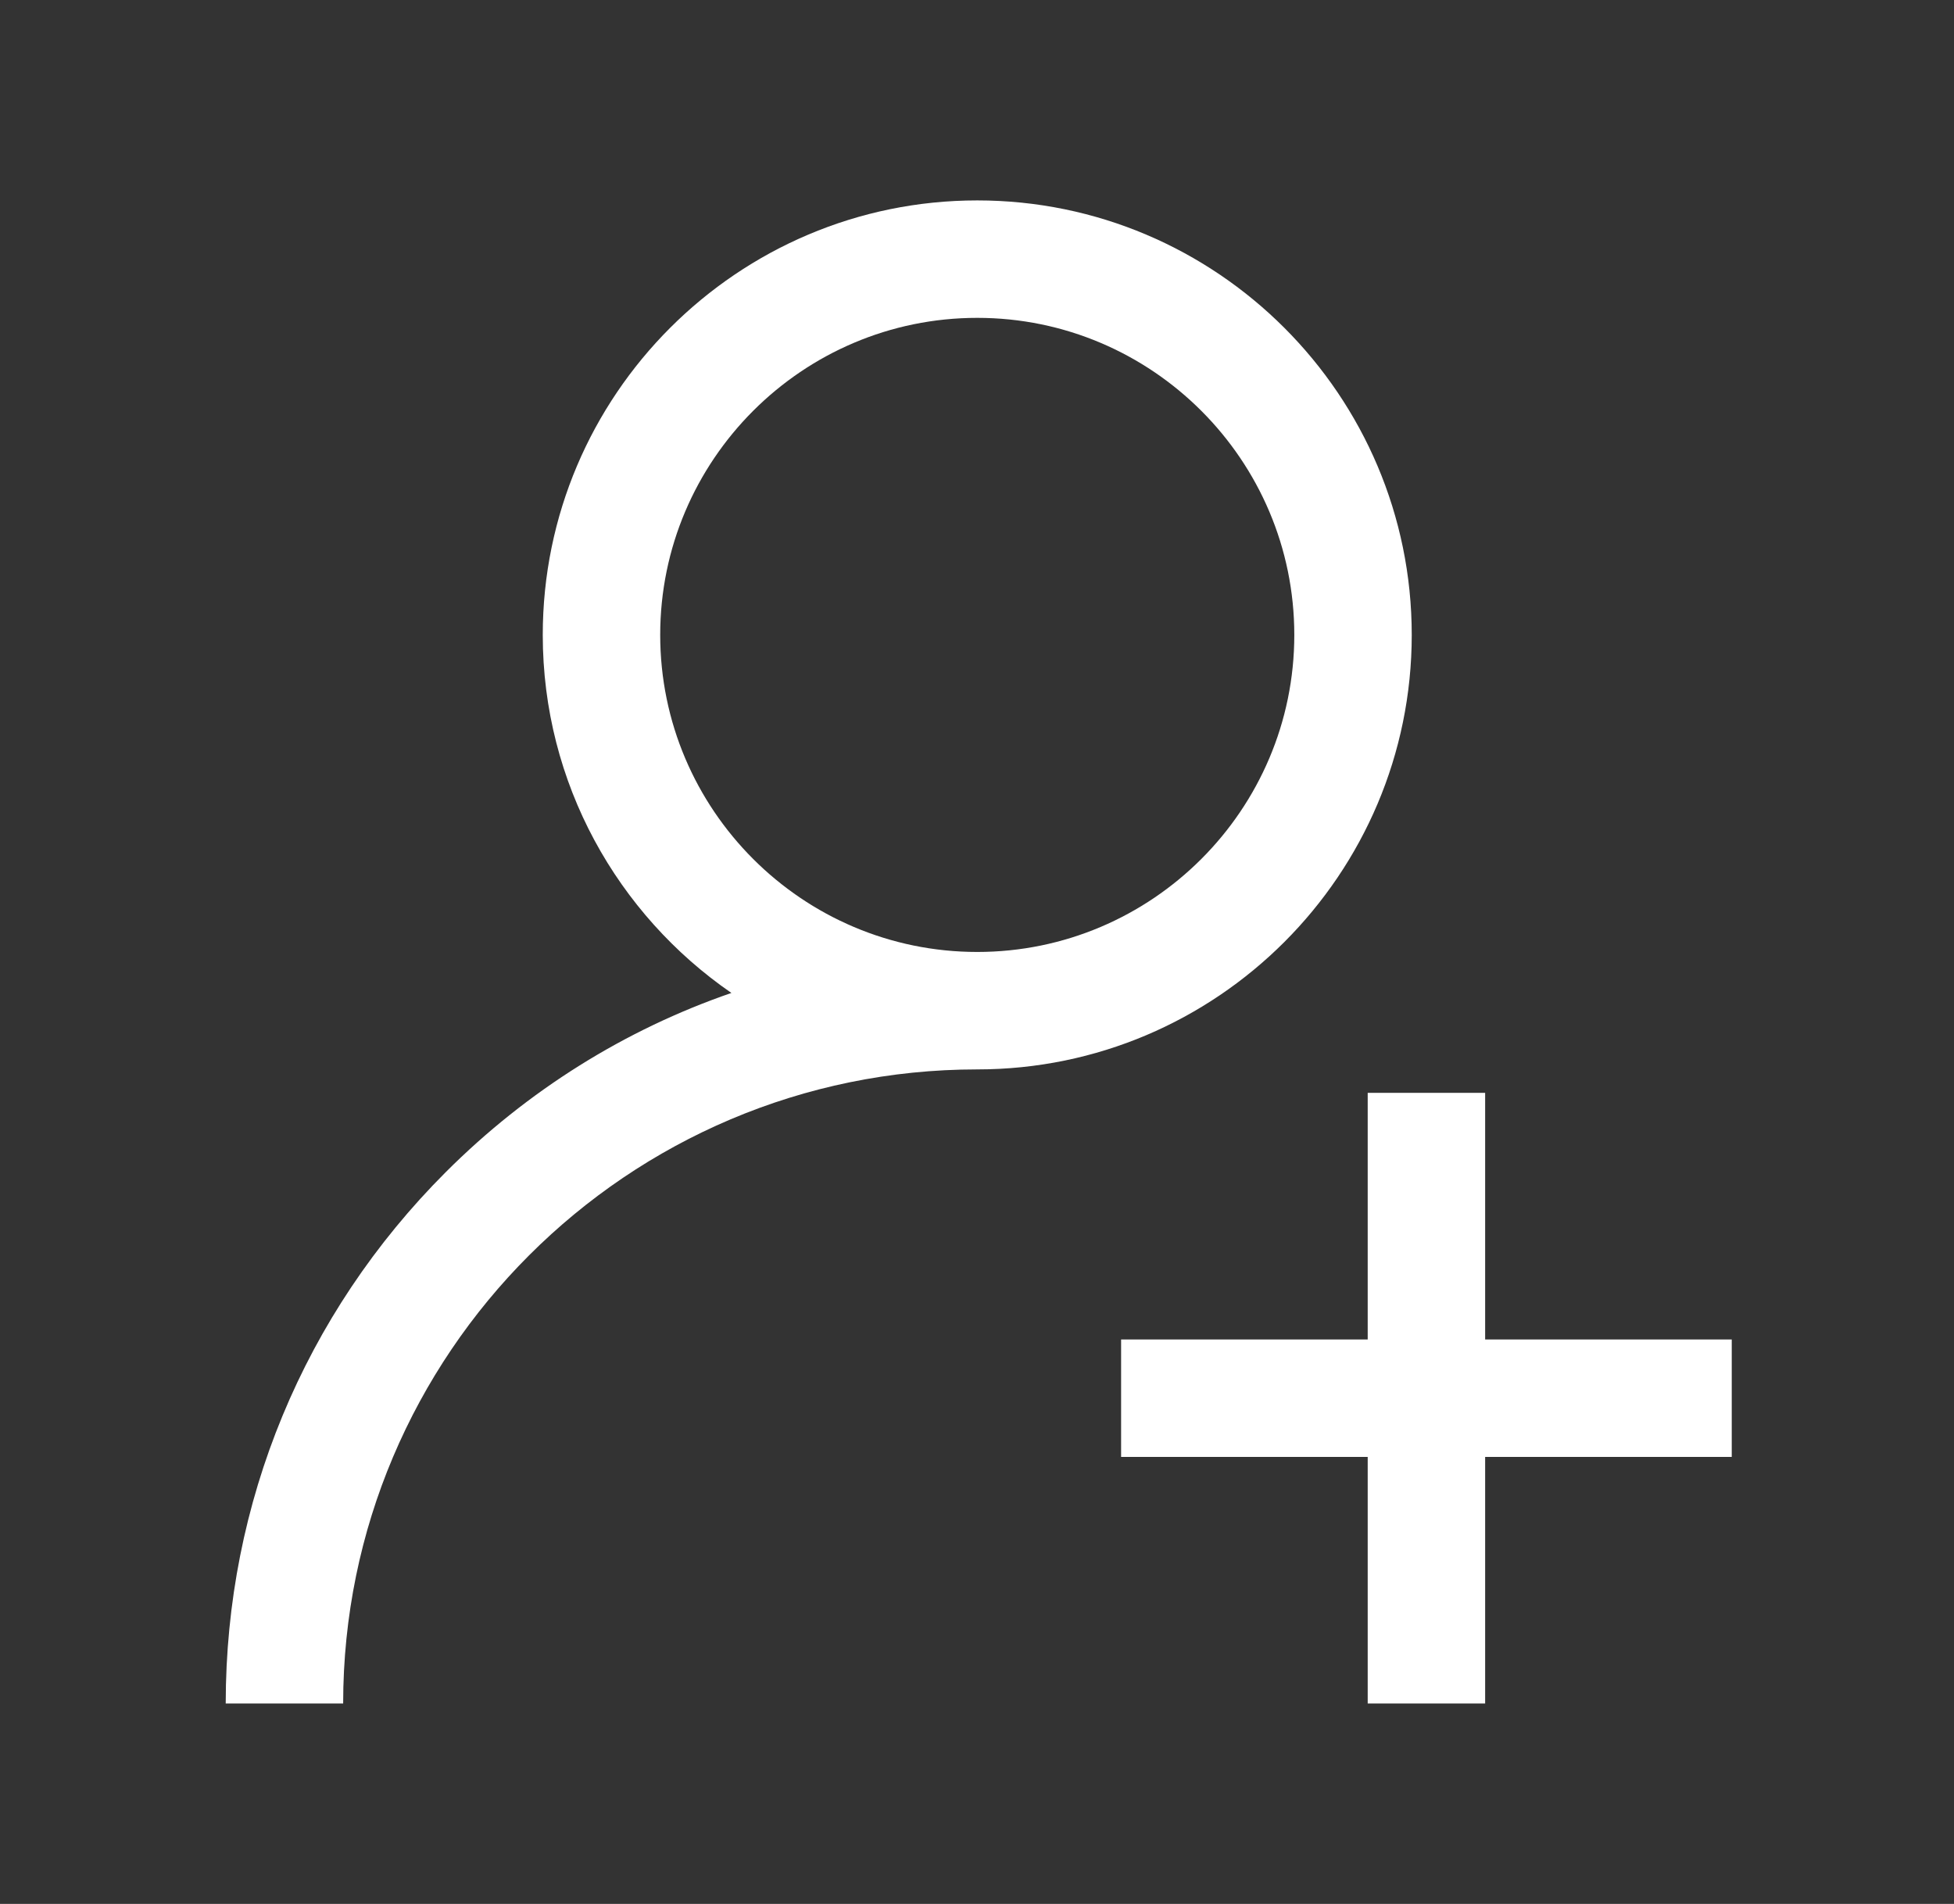 <svg width="39" height="38" viewBox="0 0 39 38" fill="none" xmlns="http://www.w3.org/2000/svg"><rect x="0" y="0" width="39" height="38" fill="#333333" stroke="none"/><path d="M19.505 4c-4.782 0-8.672 3.89-8.672 8.672 0 2.962 1.493 5.581 3.765 7.146-2.122.732-4.066 1.942-5.7 3.575-2.833 2.833-4.393 6.6-4.393 10.607h2.344c0-6.979 5.677-12.656 12.656-12.656 4.782 0 8.672-3.89 8.672-8.672C28.177 7.89 24.286 4 19.505 4zm0 15c-3.489 0-6.328-2.839-6.328-6.328 0-3.489 2.839-6.328 6.328-6.328 3.489 0 6.328 2.839 6.328 6.328 0 3.489-2.839 6.328-6.328 6.328zM29.642 26.734v-4.922h-2.344v4.922H22.376v2.344h4.922v4.922h2.344v-4.922h4.922v-2.344h-4.922z" fill="#fff"/></svg>